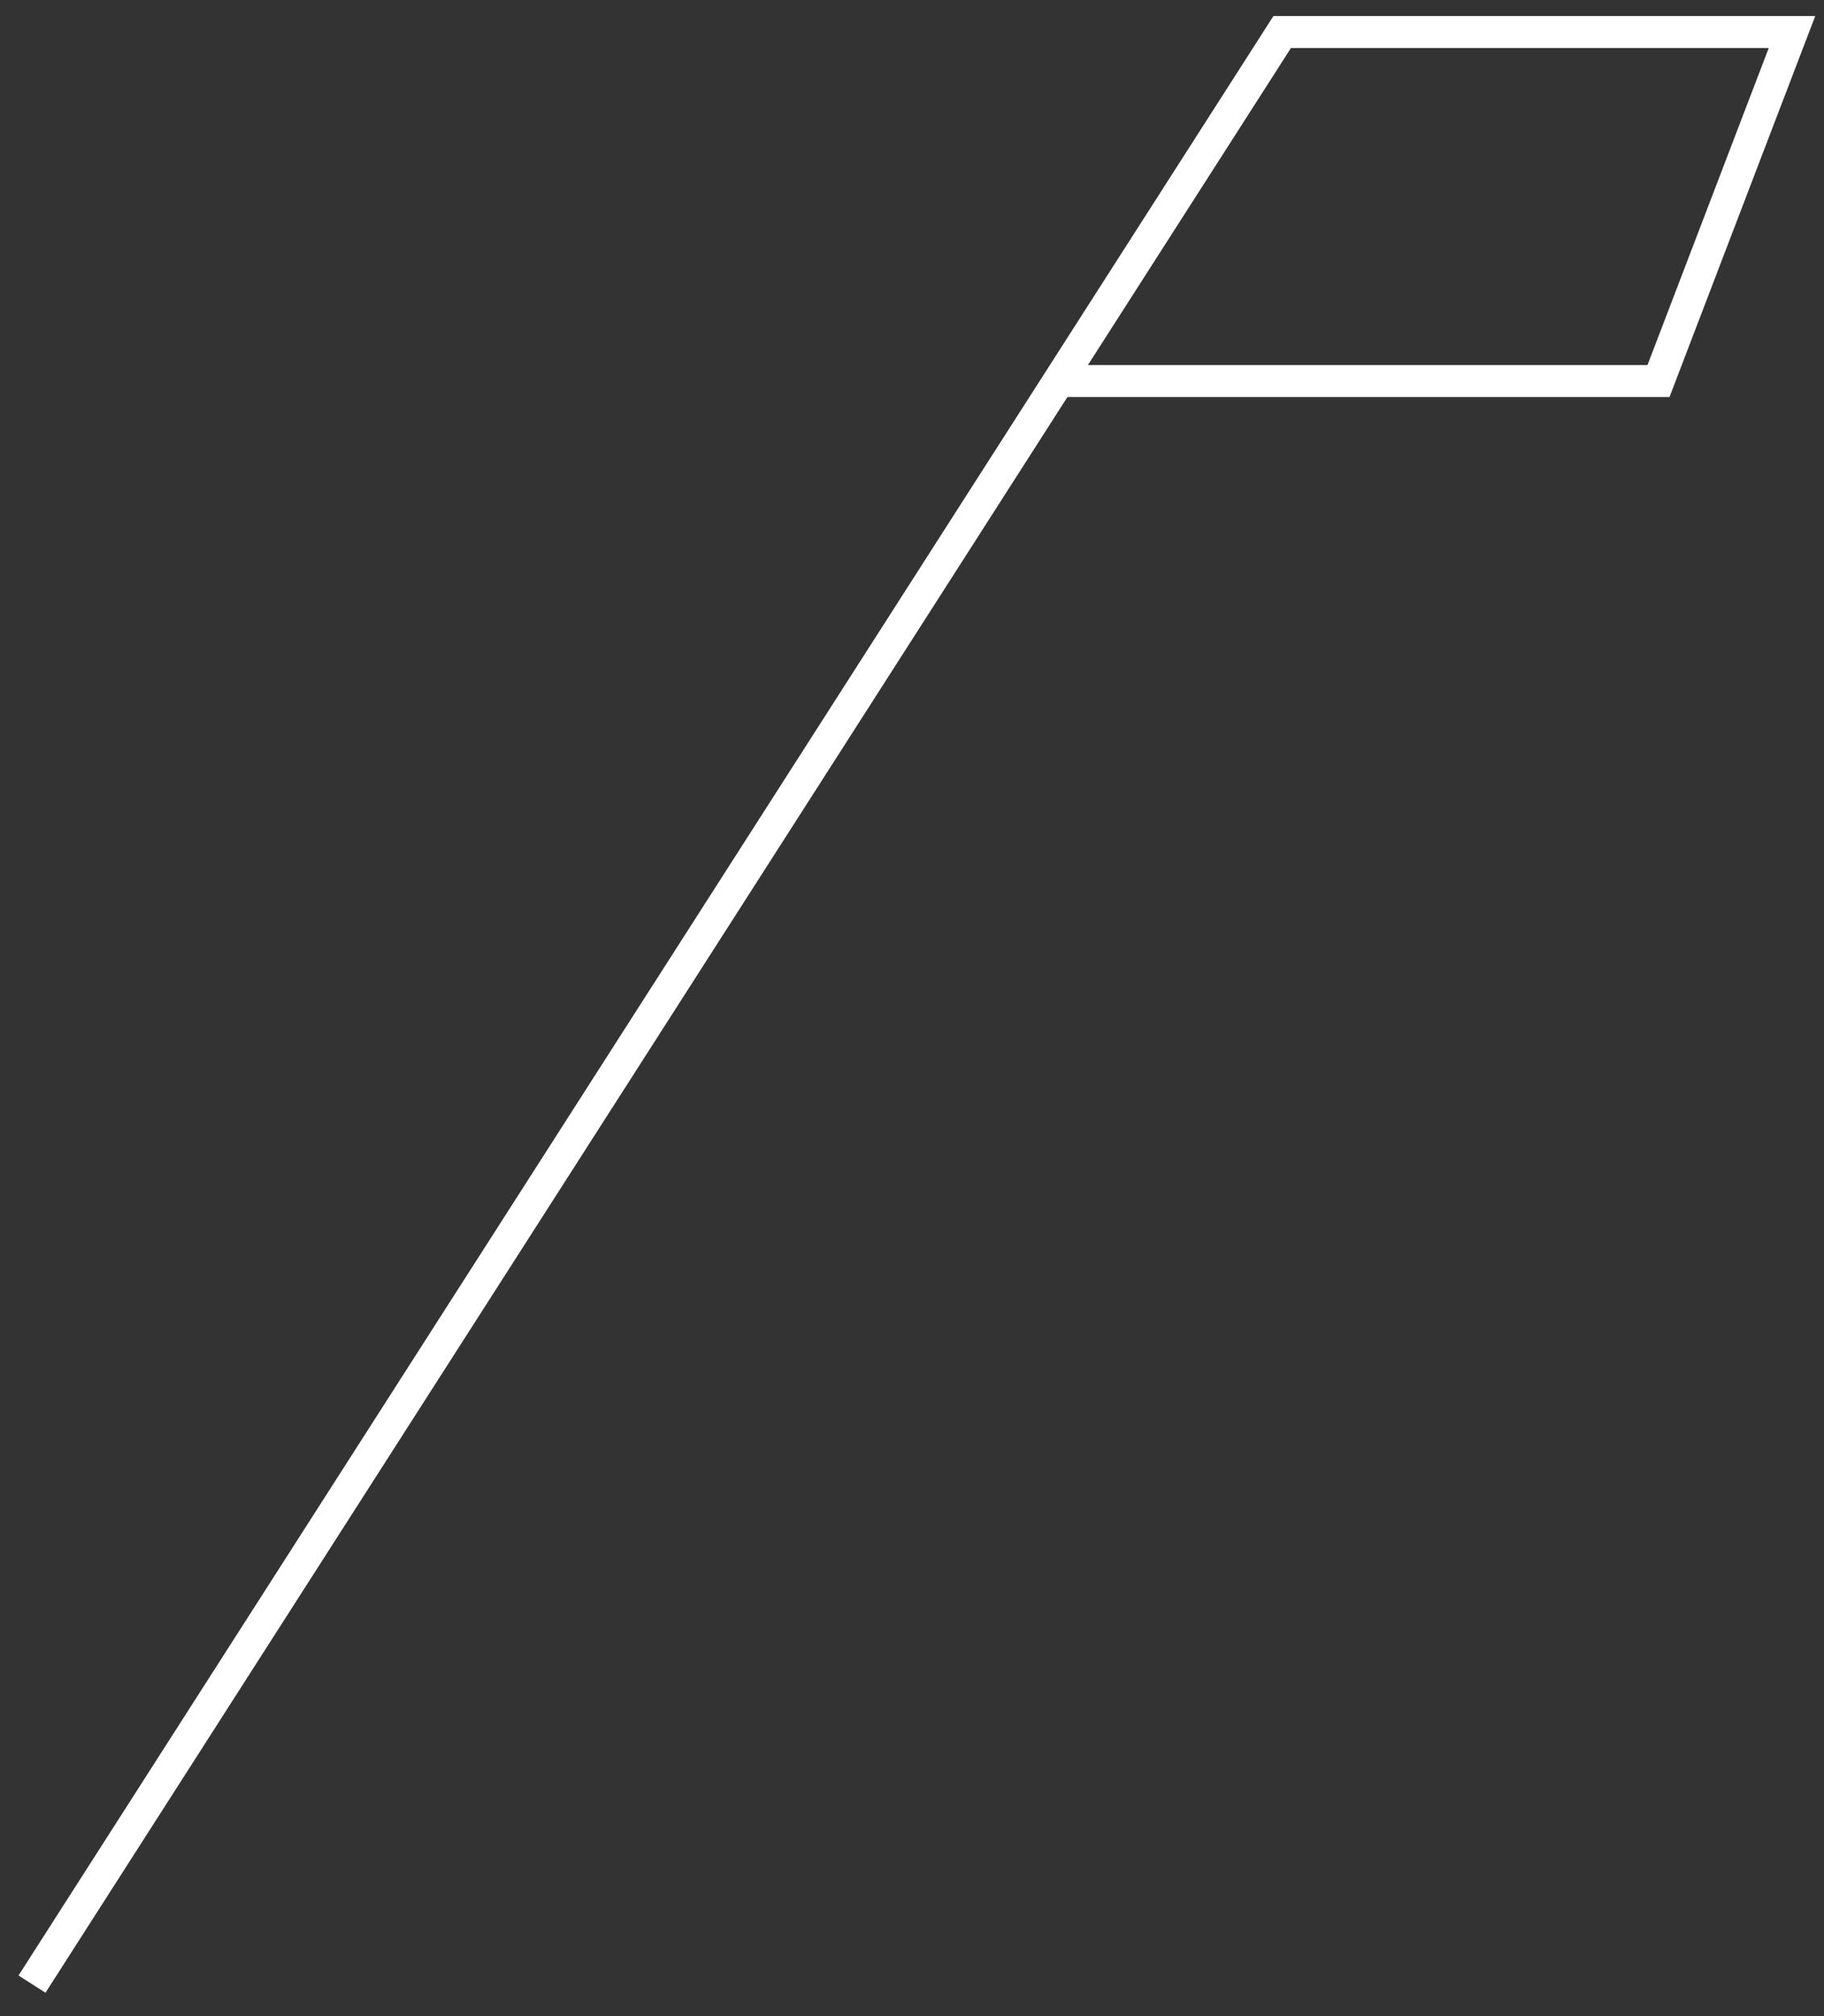<svg width="57" height="63" viewBox="0 0 57 63" fill="none" xmlns="http://www.w3.org/2000/svg">
<rect x="0" y="0" width="57" height="63" fill="#333333" stroke="none"/>
<path d="M1 62L33.083 11.907M33.083 11.907L40.069 1H56L51.828 11.907H33.083Z" stroke="white"/>
</svg>
